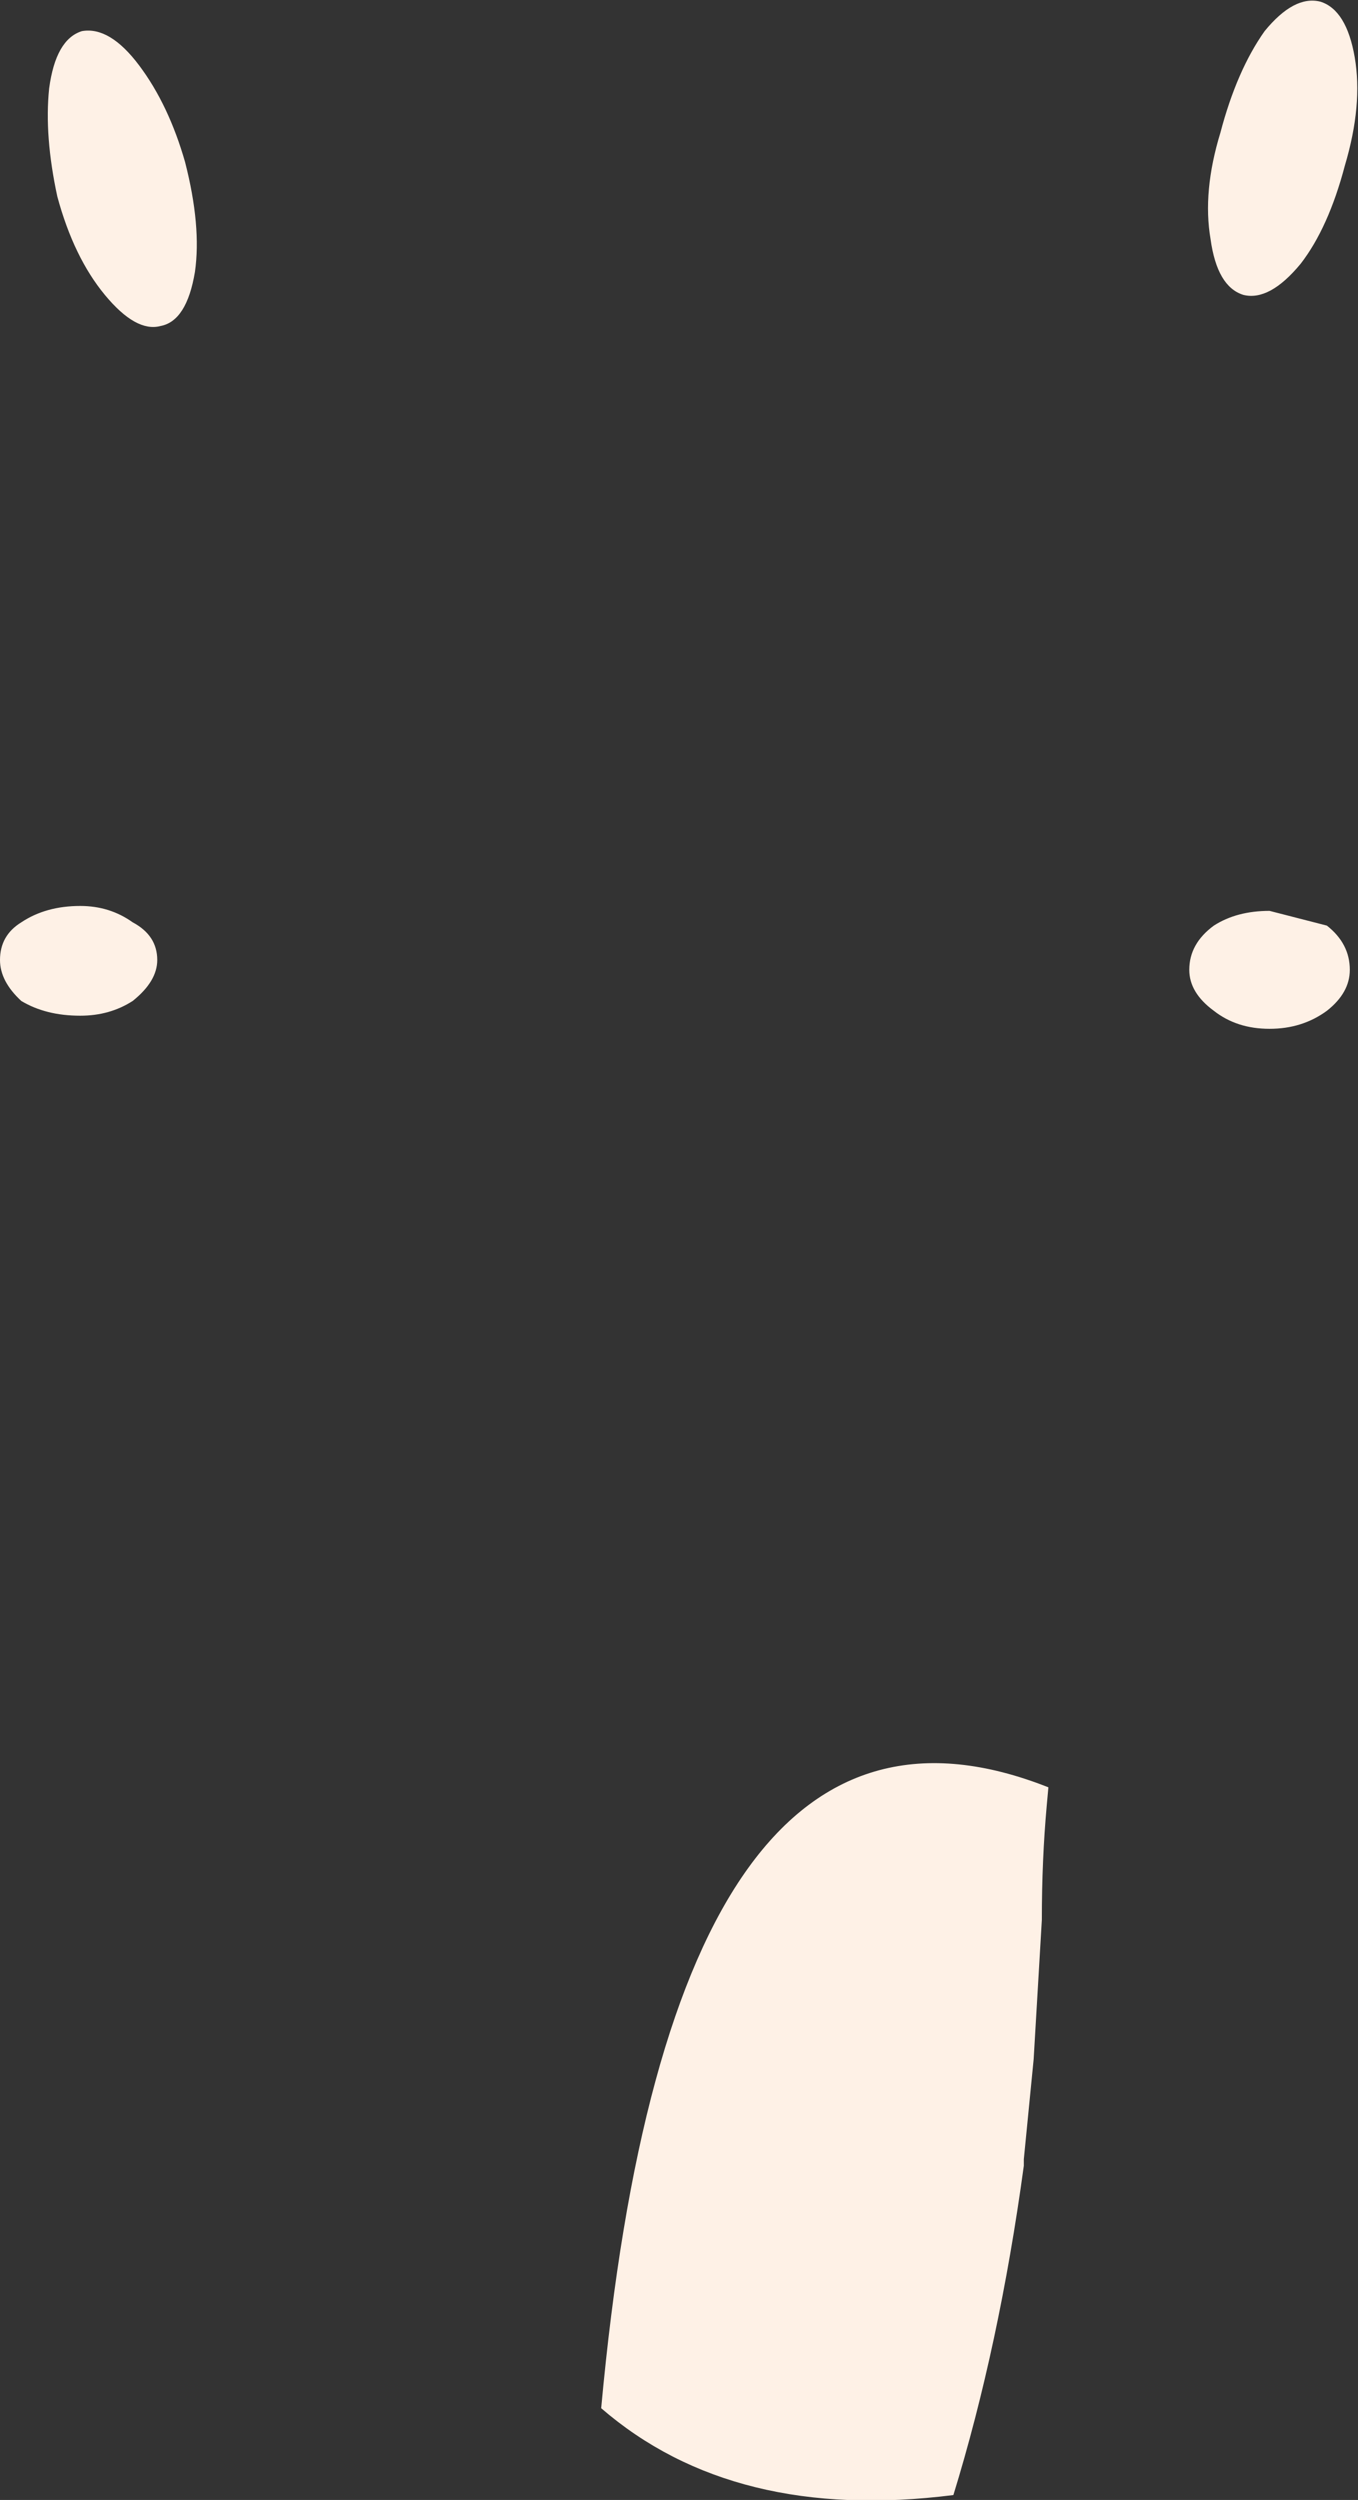 <?xml version="1.0" encoding="UTF-8" standalone="no"?>
<svg xmlns:xlink="http://www.w3.org/1999/xlink" height="76.3px" width="41.45px" xmlns="http://www.w3.org/2000/svg">
  <rect width="100%" height="100%" fill="#333333" stroke="none"/>
  <g transform="matrix(1.0, 0.0, 0.0, 1.0, 20.7, 38.15)">
    <path d="M20.35 -33.1 Q19.85 -31.2 19.0 -30.1 18.05 -28.95 17.25 -29.15 16.45 -29.4 16.25 -30.85 16.0 -32.3 16.55 -34.1 17.05 -36.0 17.9 -37.2 18.8 -38.3 19.6 -38.1 20.4 -37.85 20.65 -36.4 20.9 -34.95 20.35 -33.1 M20.5 -8.55 Q20.5 -7.85 19.8 -7.3 19.05 -6.75 18.05 -6.75 17.05 -6.75 16.35 -7.3 15.6 -7.85 15.6 -8.55 15.6 -9.35 16.35 -9.9 17.05 -10.35 18.05 -10.35 L19.8 -9.9 Q20.5 -9.35 20.5 -8.55 M11.25 16.95 Q11.1 18.6 11.1 20.45 L10.85 24.7 10.55 27.75 10.55 27.95 Q9.8 33.45 8.4 38.0 1.7 38.85 -2.35 35.35 -0.2 11.85 11.3 16.4 L11.25 16.95 M-15.05 -33.2 Q-14.55 -31.25 -14.75 -29.85 -15.0 -28.35 -15.8 -28.2 -16.55 -28.0 -17.5 -29.15 -18.45 -30.3 -18.95 -32.15 -19.35 -34.0 -19.2 -35.45 -19.0 -36.95 -18.2 -37.2 -17.35 -37.35 -16.45 -36.15 -15.55 -34.95 -15.05 -33.2 M-15.9 -8.85 Q-15.9 -8.2 -16.65 -7.6 -17.35 -7.15 -18.25 -7.15 -19.3 -7.15 -20.05 -7.6 -20.7 -8.2 -20.7 -8.85 -20.7 -9.6 -20.05 -10.0 -19.3 -10.5 -18.25 -10.5 -17.35 -10.5 -16.65 -10.0 -15.9 -9.6 -15.9 -8.85" fill="#fef1e6" fill-rule="evenodd" stroke="none"/>
  </g>
</svg>
